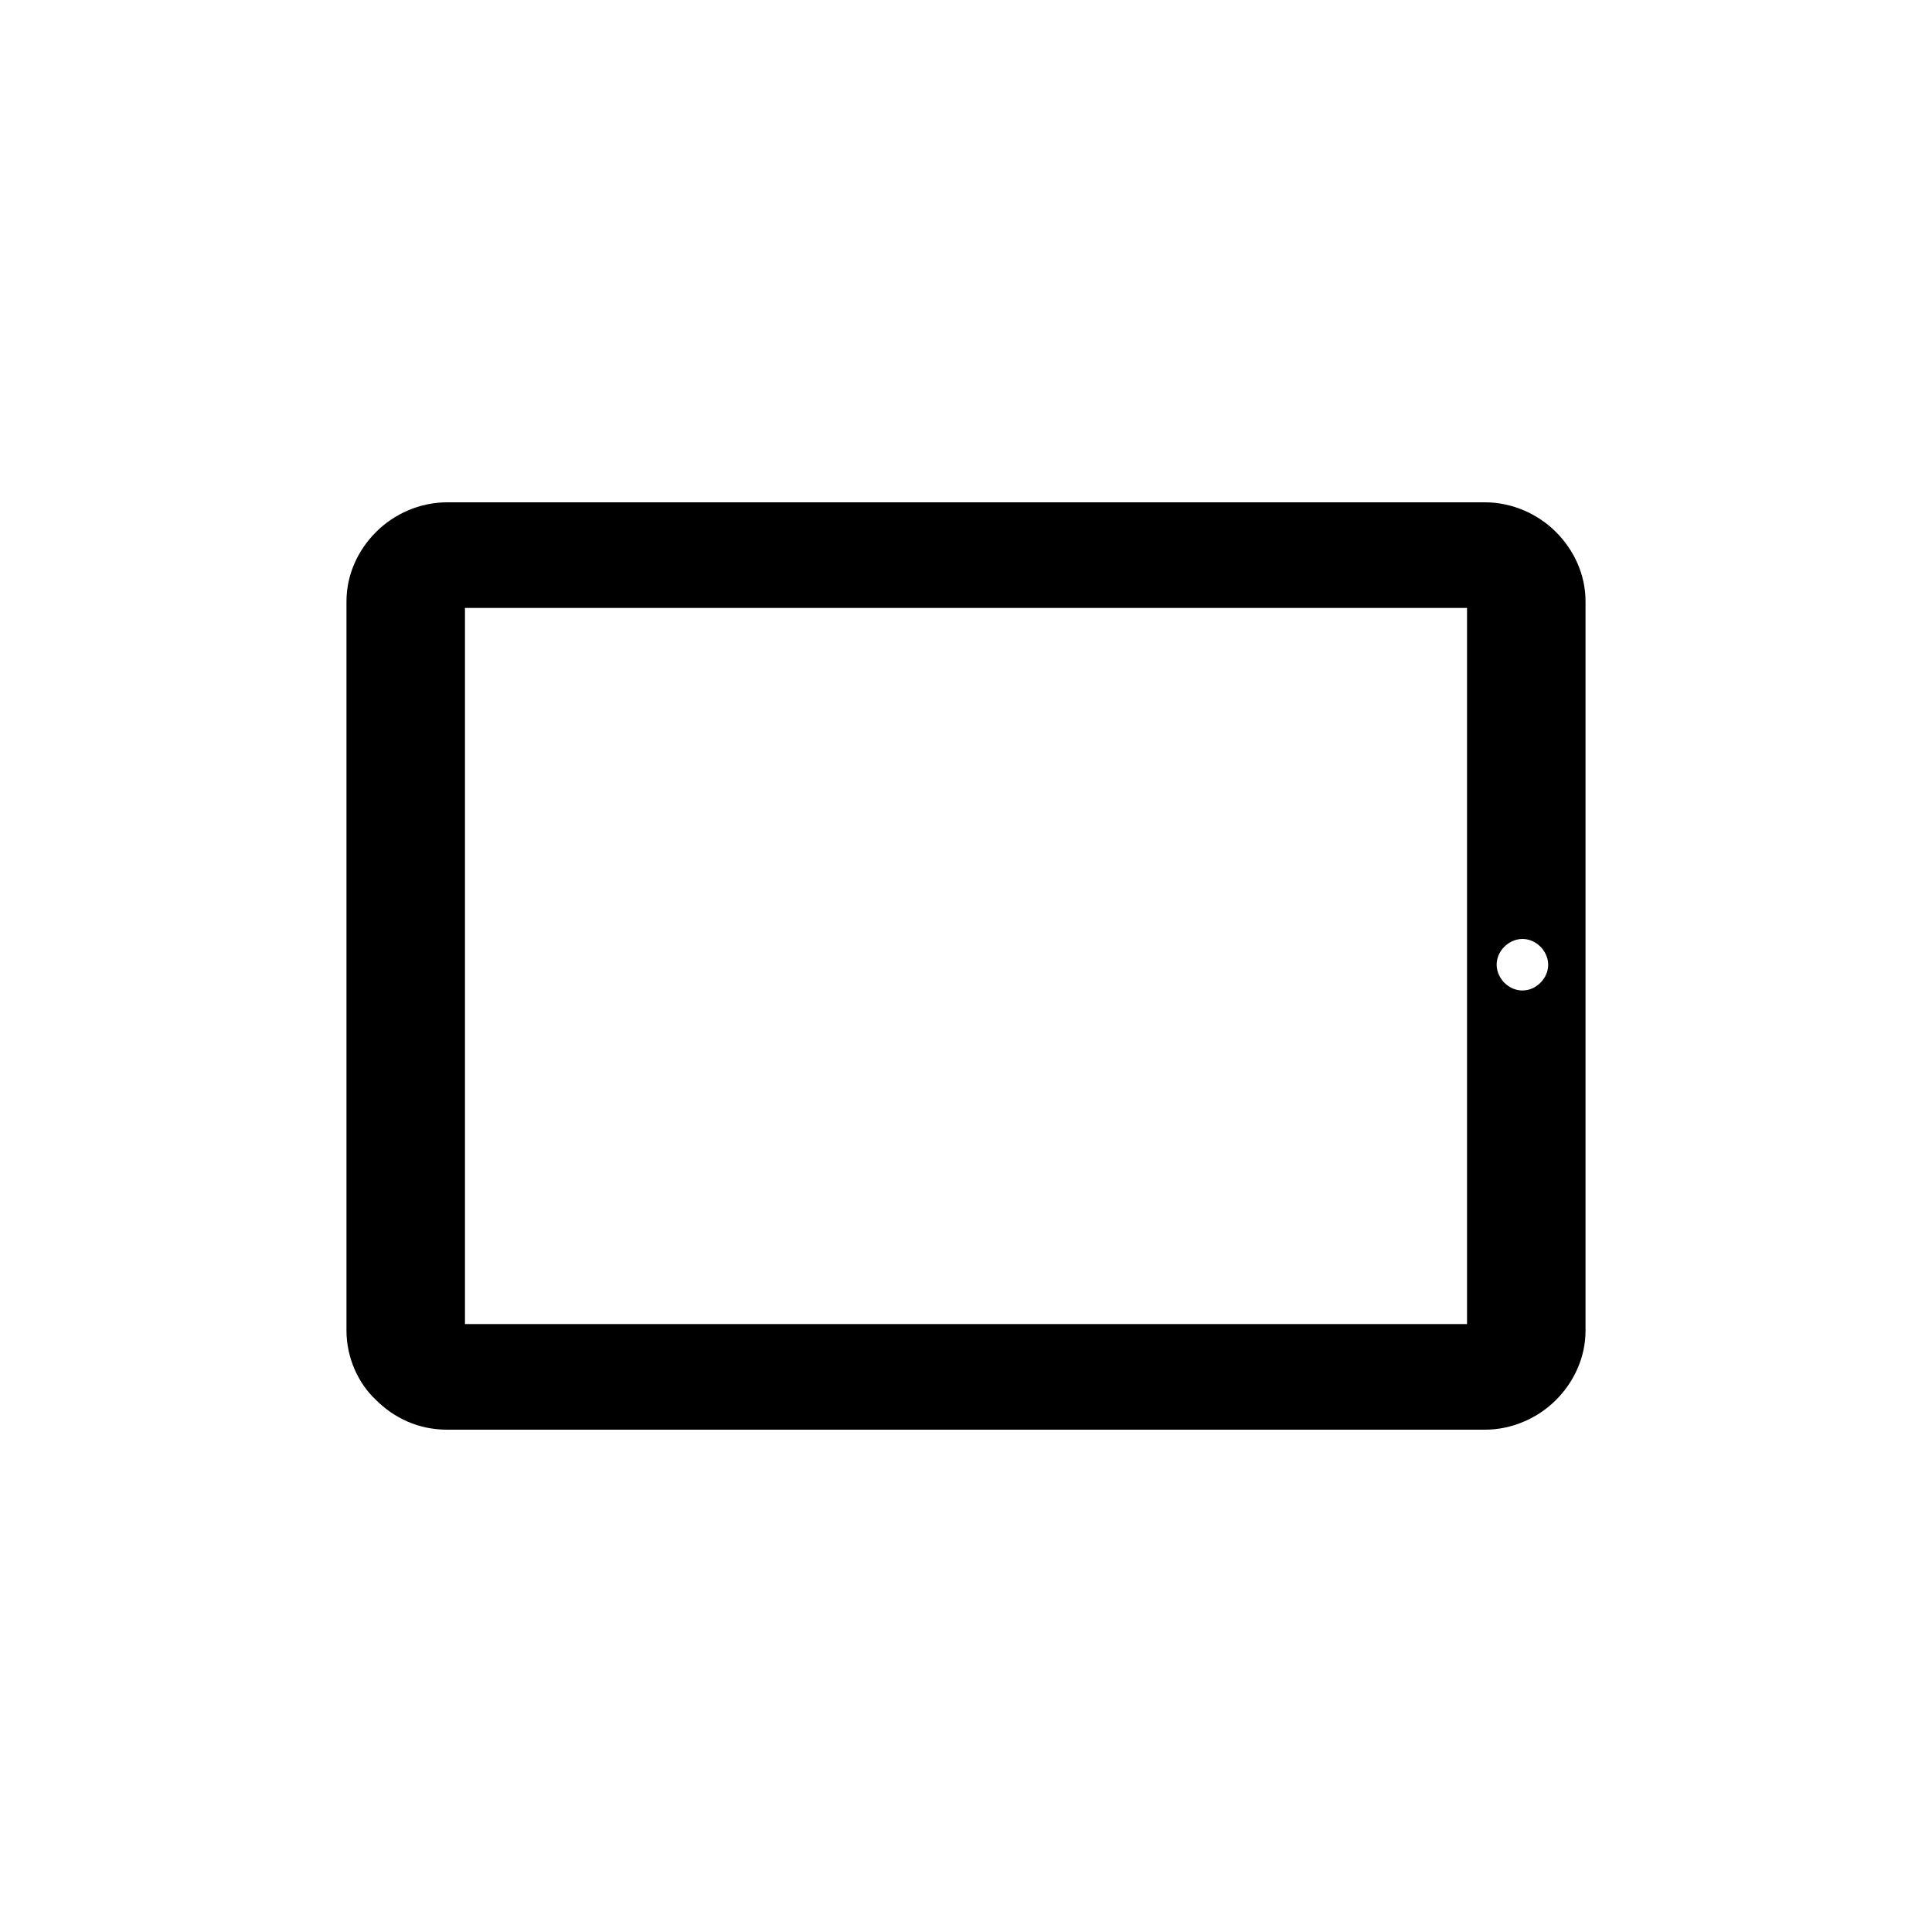 <?xml version="1.0" encoding="utf-8"?>
<!-- Generator: Adobe Illustrator 19.1.0, SVG Export Plug-In . SVG Version: 6.00 Build 0)  -->
<!DOCTYPE svg PUBLIC "-//W3C//DTD SVG 1.1//EN" "http://www.w3.org/Graphics/SVG/1.1/DTD/svg11.dtd">
<svg version="1.1" id="icon" xmlns="http://www.w3.org/2000/svg" xmlns:xlink="http://www.w3.org/1999/xlink" x="0px" y="0px"
	 width="150px" height="150px" viewBox="0 0 150 150" enable-background="new 0 0 150 150" xml:space="preserve">
<g>
	<path d="M115.3,39H75H34.7c-2.1,0-4.1,0.9-5.5,2.3c-1.4,1.4-2.3,3.3-2.3,5.4V75v28.3c0,2.1,0.9,4.1,2.3,5.4
		c1.4,1.4,3.3,2.3,5.5,2.3H75h40.3c2.1,0,4.1-0.9,5.5-2.3c1.4-1.4,2.3-3.3,2.3-5.4V75V46.7c0-2.1-0.9-4-2.3-5.4
		C119.4,39.9,117.4,39,115.3,39z M113.9,102.8H75H36.1V75V47.2H75h38.9V75V102.8z M118.2,76.9c-0.5,0-1-0.2-1.4-0.6
		c-0.3-0.3-0.6-0.8-0.6-1.4c0-0.5,0.2-1,0.6-1.4c0.3-0.3,0.8-0.6,1.4-0.6c0.5,0,1,0.2,1.4,0.6c0.3,0.3,0.6,0.8,0.6,1.4
		c0,0.5-0.2,1-0.6,1.4S118.7,76.9,118.2,76.9z"/>
</g>
</svg>
